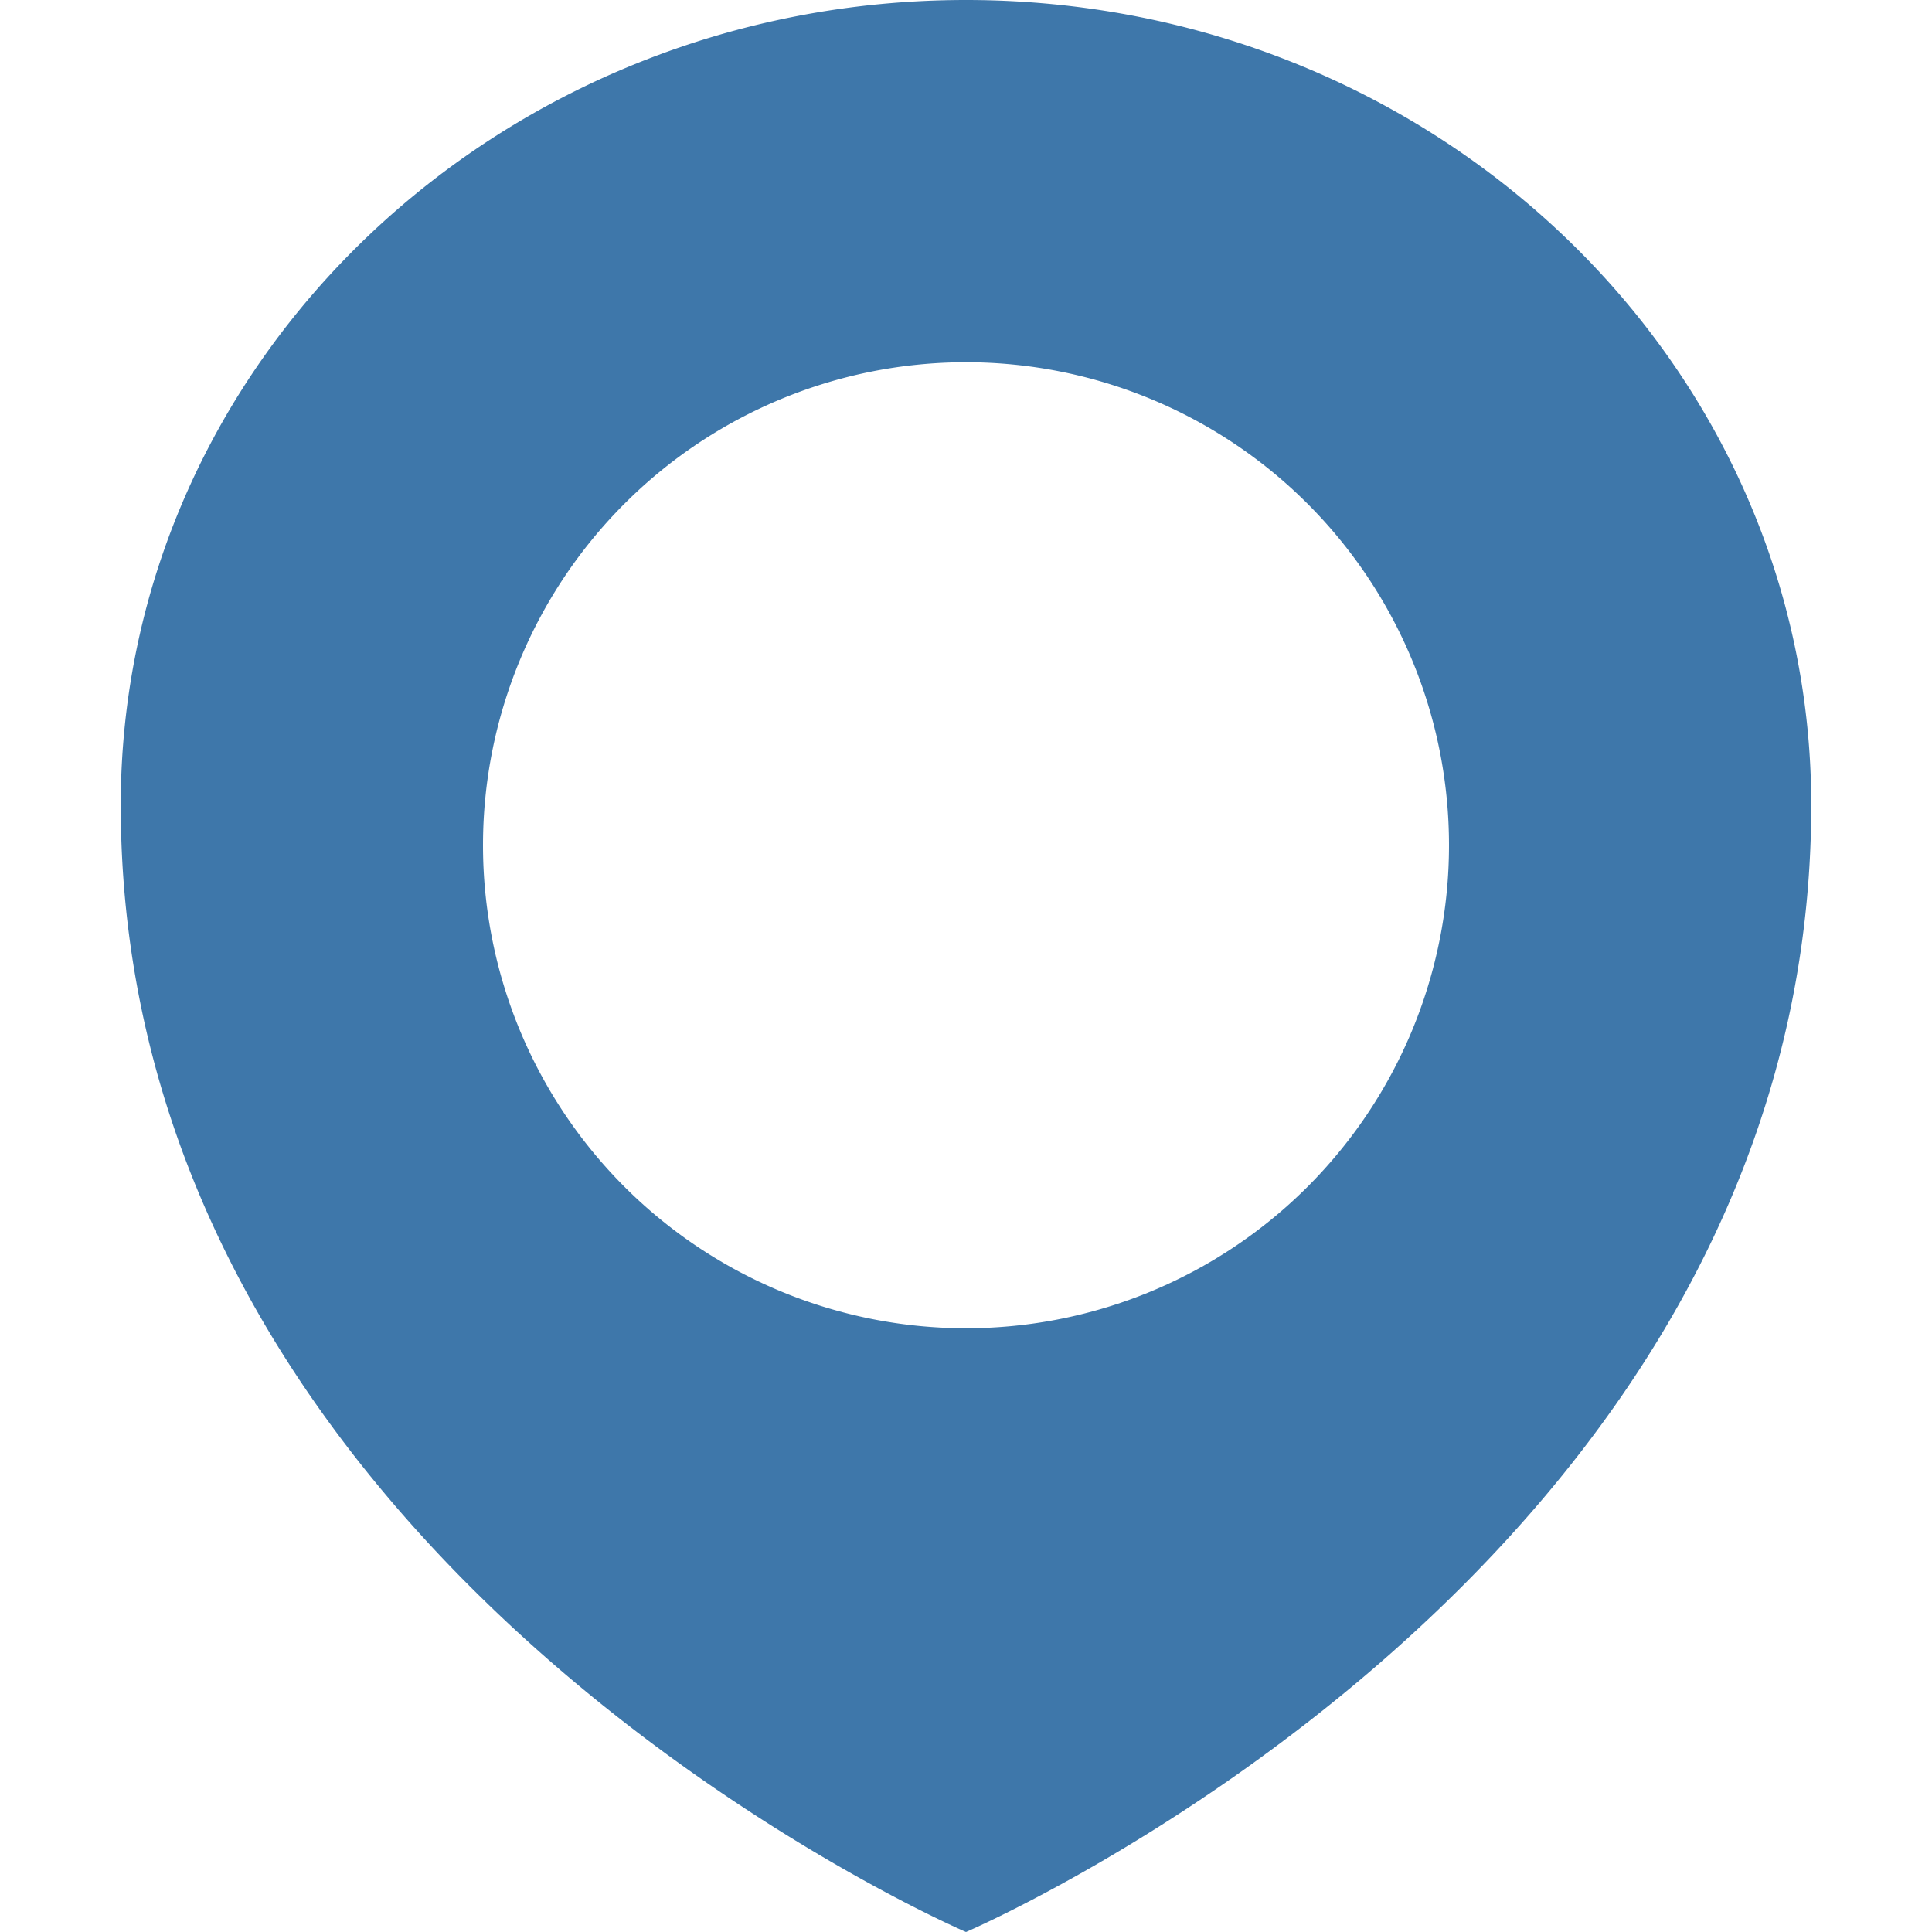 <svg viewBox="0 0 16 16" xmlns="http://www.w3.org/2000/svg"><path fill-rule="evenodd" fill="#3e77aa" clip-rule="evenodd" d="M8 16s7-3 7-9.333C15 2.985 11.866 0 8 0S1 2.985 1 6.667C1 13 8 16 8 16zm0-5a4 4 0 1 0 0-8 4 4 0 0 0 0 8z"></path></svg>